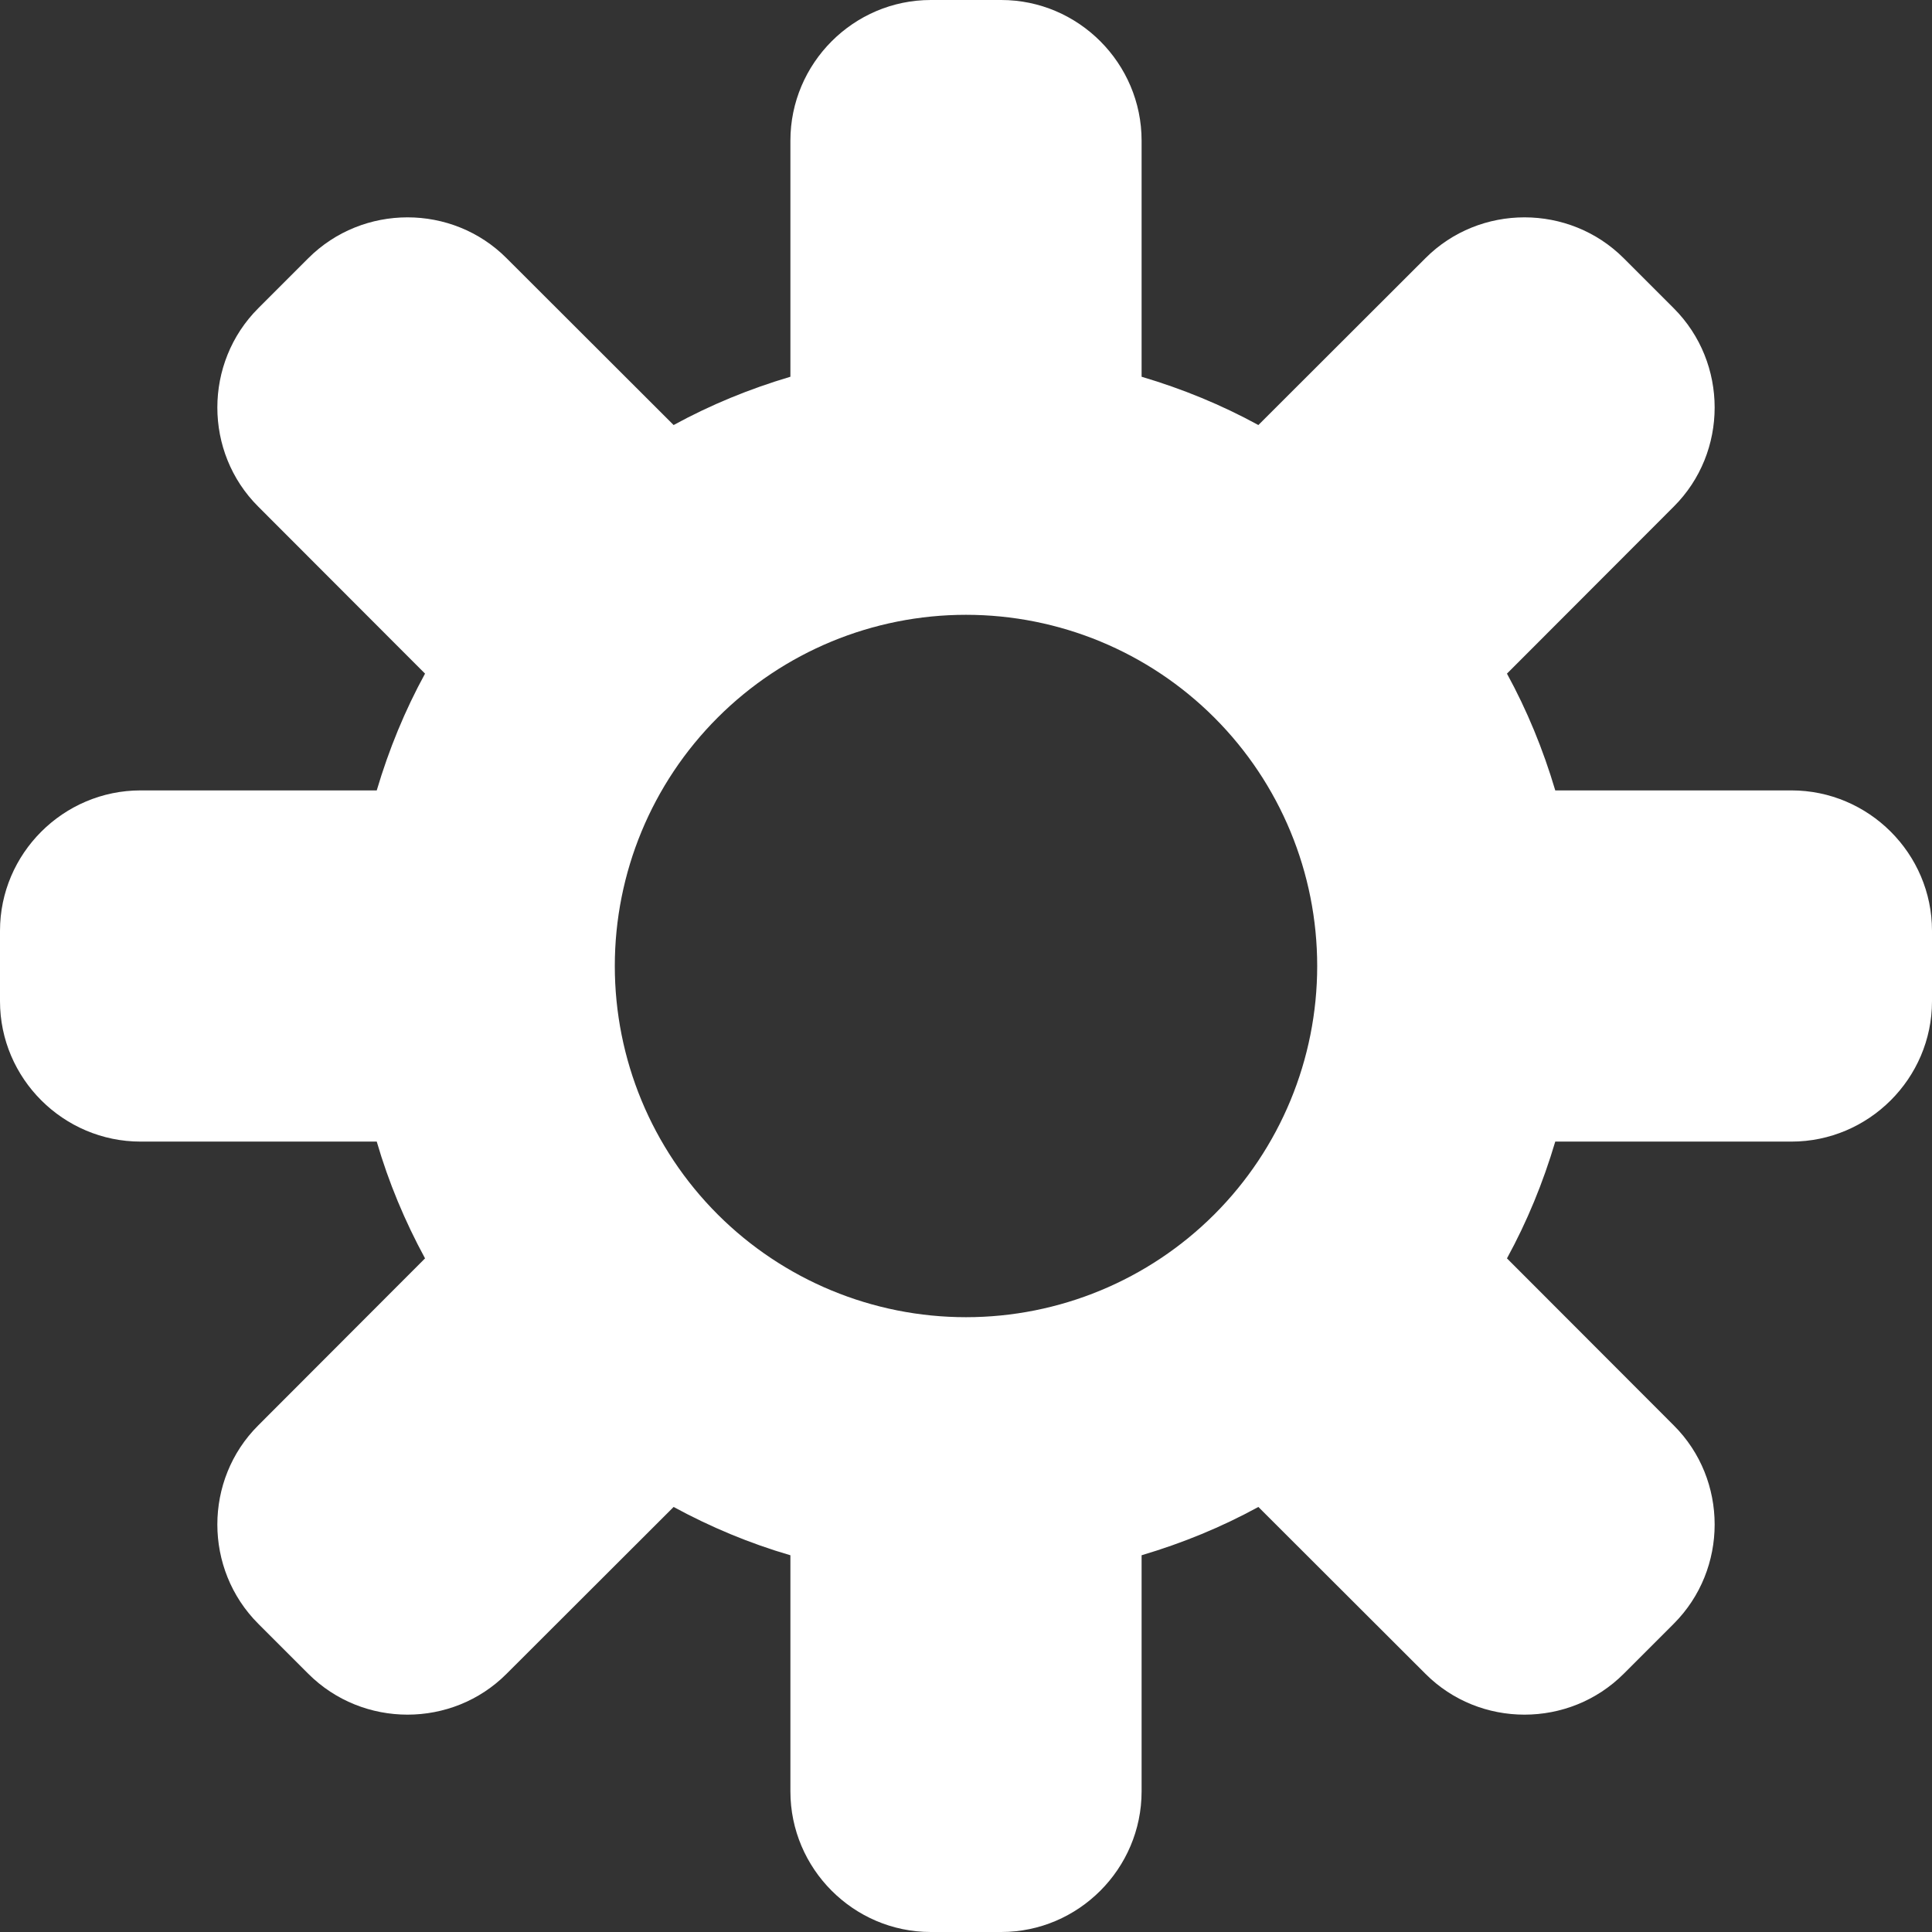 <svg width="9" height="9" viewBox="0 0 9 9" fill="none" xmlns="http://www.w3.org/2000/svg">
<rect x="0" y="0" width="9" height="9" fill="#333333" stroke="none"/>
<path fill-rule="evenodd" clip-rule="evenodd" d="M7.245 3.682H8.345C8.705 3.682 9 3.976 9 4.336V4.664C9 5.024 8.705 5.318 8.345 5.318H7.245C7.188 5.51 7.114 5.69 7.02 5.862L7.797 6.64C8.051 6.893 8.051 7.31 7.797 7.564L7.564 7.797C7.31 8.051 6.893 8.051 6.64 7.797L5.862 7.02C5.69 7.114 5.51 7.188 5.318 7.245V8.345C5.318 8.705 5.024 9 4.664 9H4.336C3.976 9 3.682 8.705 3.682 8.345V7.245C3.493 7.19 3.311 7.114 3.138 7.02L2.36 7.797C2.107 8.051 1.69 8.051 1.436 7.797L1.203 7.564C0.949 7.31 0.949 6.893 1.203 6.64L1.98 5.862C1.886 5.689 1.81 5.507 1.755 5.318H0.655C0.295 5.318 0 5.024 0 4.664V4.336C0 3.976 0.295 3.682 0.655 3.682H1.755C1.812 3.49 1.886 3.31 1.98 3.138L1.203 2.36C0.949 2.107 0.949 1.69 1.203 1.436L1.436 1.203C1.69 0.949 2.107 0.949 2.36 1.203L3.138 1.98C3.31 1.886 3.49 1.812 3.682 1.755V0.655C3.682 0.295 3.976 0 4.336 0H4.664C5.024 0 5.318 0.295 5.318 0.655V1.755C5.51 1.812 5.69 1.886 5.862 1.98L6.64 1.203C6.893 0.949 7.31 0.949 7.564 1.203L7.797 1.436C8.051 1.69 8.051 2.107 7.797 2.36L7.02 3.138C7.114 3.31 7.188 3.49 7.245 3.682ZM6.136 4.5C6.136 4.934 5.964 5.35 5.657 5.657C5.35 5.964 4.934 6.136 4.5 6.136C4.066 6.136 3.65 5.964 3.343 5.657C3.036 5.35 2.864 4.934 2.864 4.5C2.864 4.066 3.036 3.65 3.343 3.343C3.65 3.036 4.066 2.864 4.5 2.864C4.934 2.864 5.35 3.036 5.657 3.343C5.964 3.65 6.136 4.066 6.136 4.5Z" fill="white"/>
</svg>
